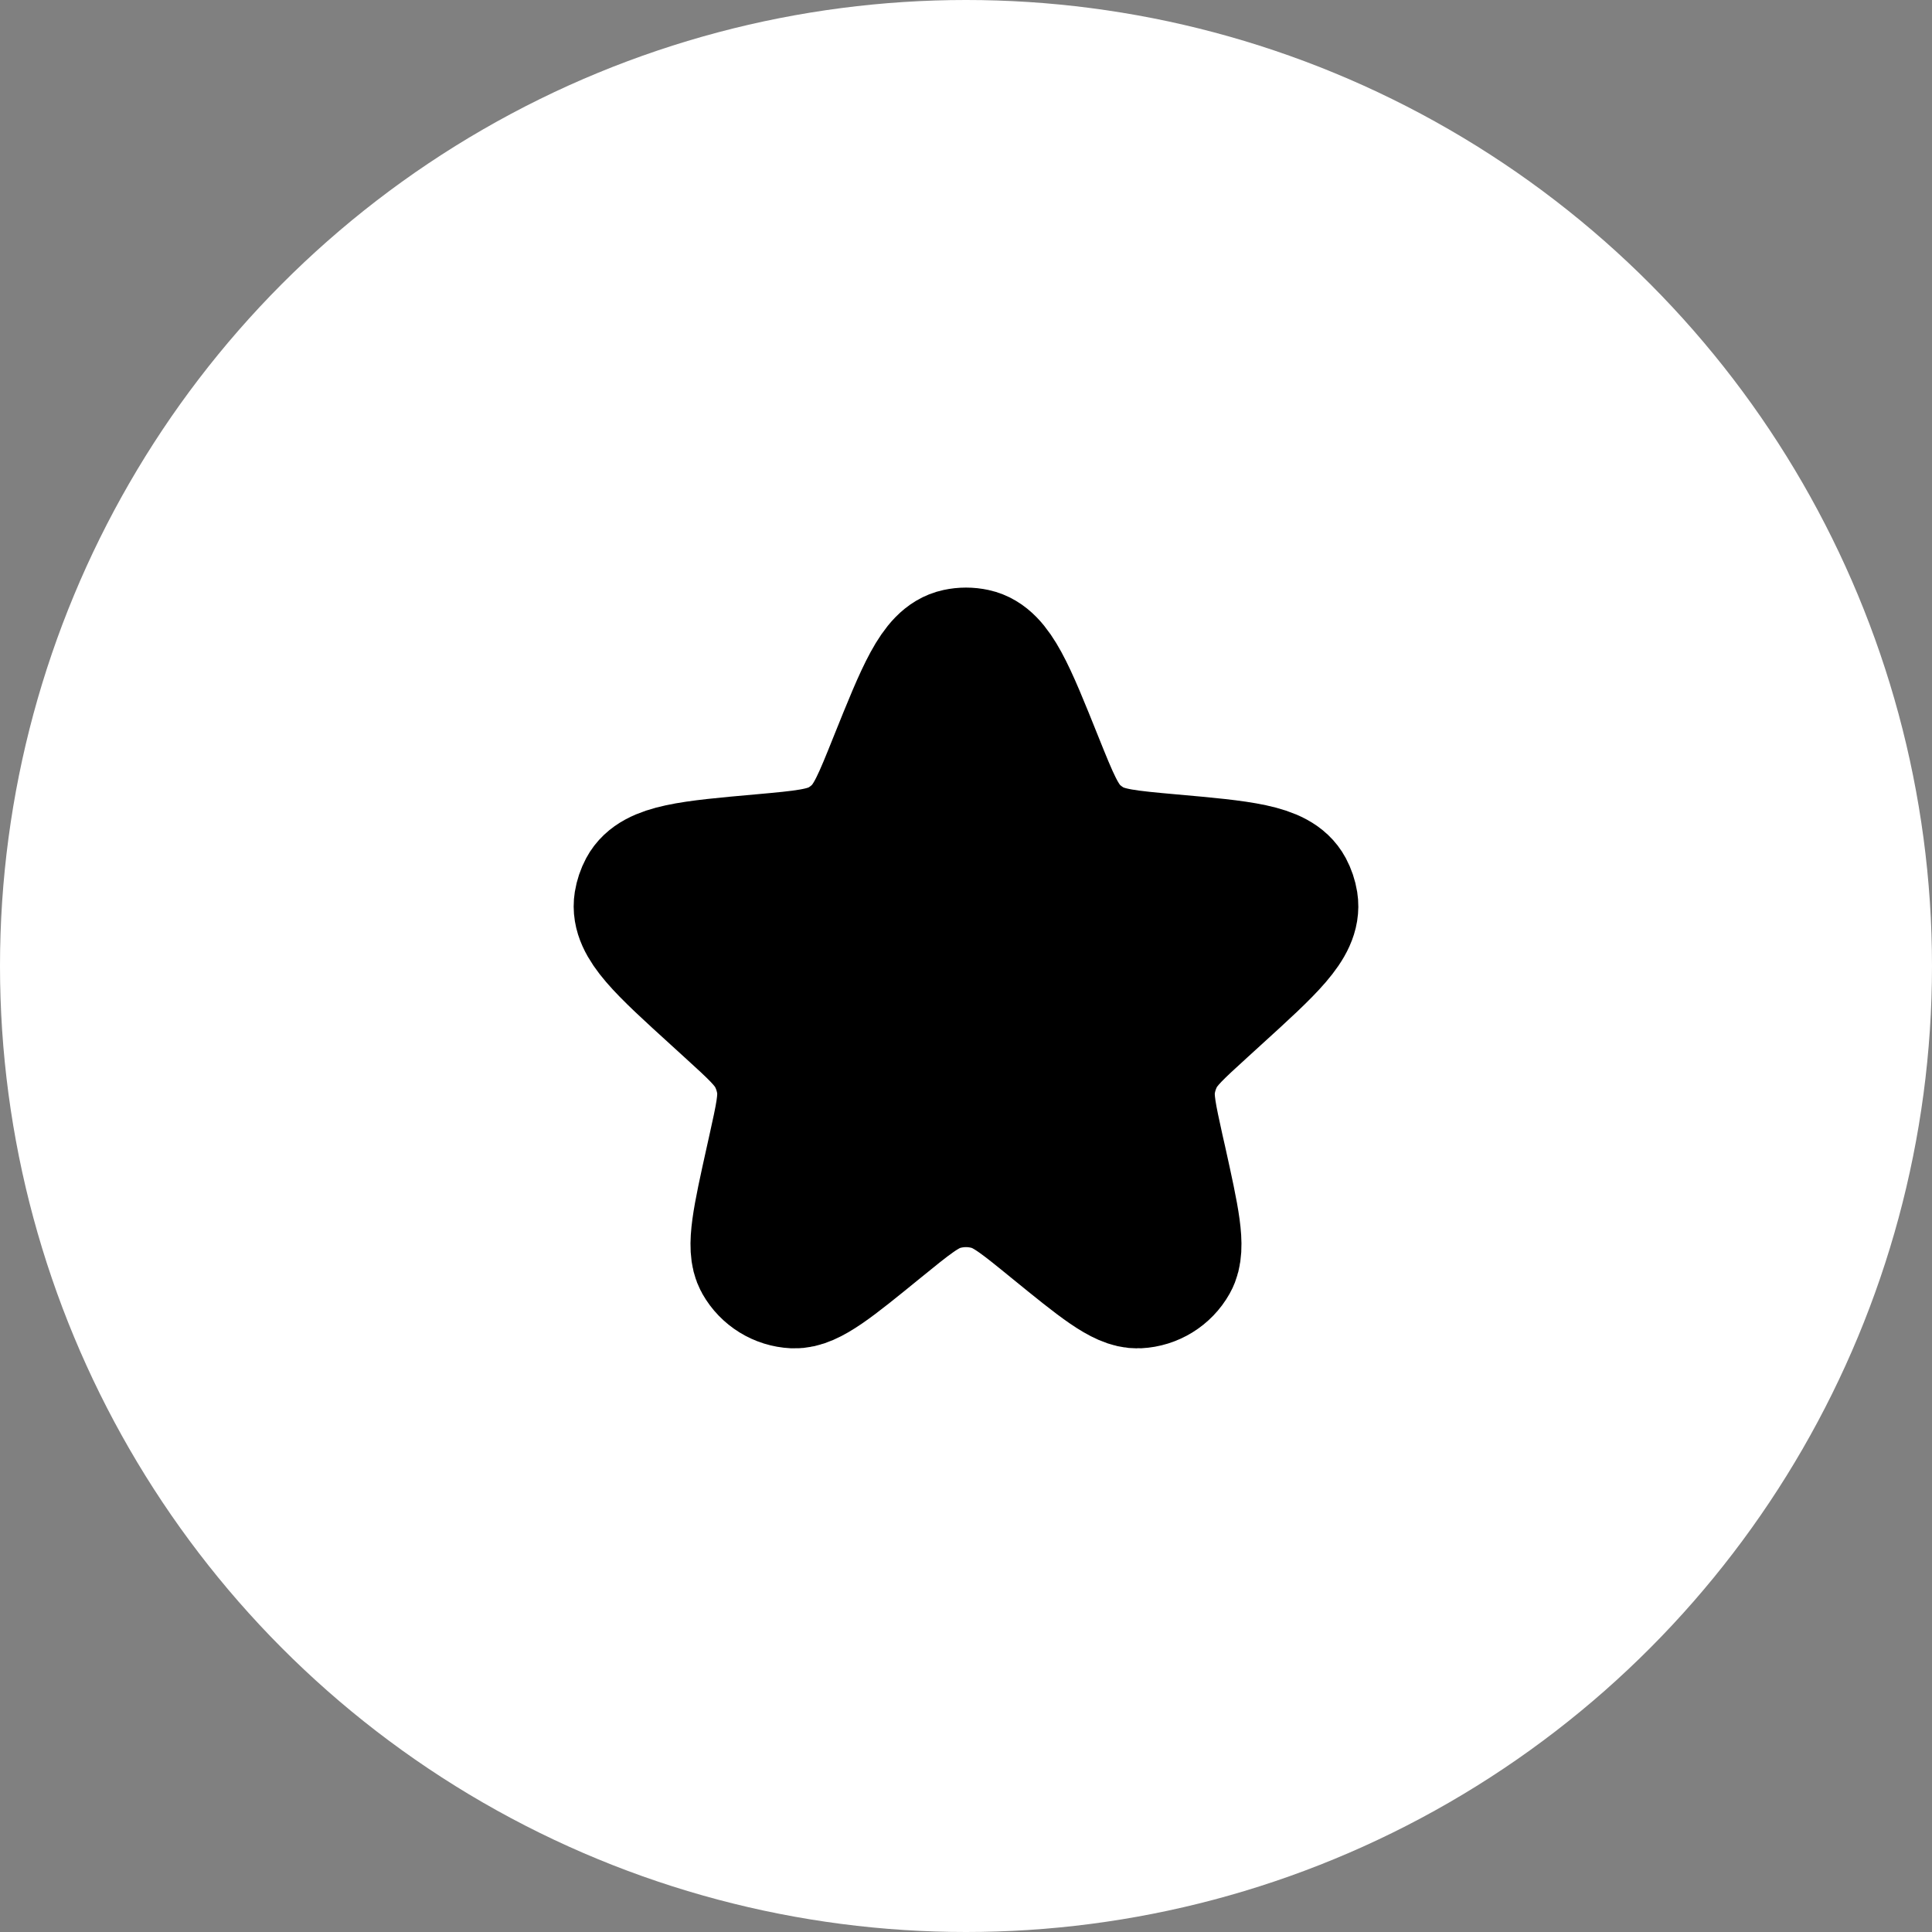 <svg width="30" height="30" viewBox="0 0 30 30" fill="none" xmlns="http://www.w3.org/2000/svg">
<rect x="0" y="0" width="30" height="30" fill="#808080" stroke="none"/>
<circle cx="15" cy="15" r="15" fill="white"/>
<path d="M13.871 11.813C14.3 10.746 14.514 10.213 14.861 10.139C14.953 10.119 15.047 10.119 15.139 10.139C15.486 10.213 15.7 10.746 16.128 11.813C16.372 12.42 16.494 12.724 16.721 12.93C16.785 12.988 16.855 13.039 16.928 13.084C17.192 13.242 17.52 13.272 18.177 13.331C19.29 13.43 19.846 13.48 20.016 13.797C20.051 13.863 20.075 13.934 20.087 14.008C20.143 14.363 19.734 14.735 18.916 15.479L18.689 15.686C18.307 16.034 18.116 16.208 18.005 16.425C17.939 16.555 17.894 16.695 17.873 16.84C17.839 17.081 17.895 17.333 18.006 17.838L18.047 18.018C18.247 18.923 18.348 19.376 18.222 19.598C18.11 19.798 17.902 19.926 17.673 19.937C17.418 19.949 17.059 19.656 16.34 19.071C15.867 18.685 15.63 18.492 15.367 18.417C15.127 18.348 14.873 18.348 14.632 18.417C14.37 18.492 14.133 18.685 13.659 19.071C12.941 19.656 12.581 19.949 12.326 19.937C12.097 19.926 11.89 19.798 11.777 19.598C11.652 19.376 11.752 18.923 11.953 18.018L11.993 17.838C12.105 17.333 12.161 17.081 12.127 16.84C12.106 16.695 12.061 16.555 11.995 16.425C11.884 16.208 11.693 16.034 11.311 15.686L11.084 15.479C10.266 14.735 9.857 14.363 9.913 14.008C9.925 13.934 9.949 13.863 9.984 13.797C10.154 13.48 10.71 13.43 11.822 13.331C12.48 13.272 12.808 13.242 13.072 13.084C13.145 13.039 13.215 12.988 13.278 12.93C13.506 12.724 13.628 12.42 13.871 11.813Z" fill="black" stroke="black" stroke-width="2"/>
</svg>
